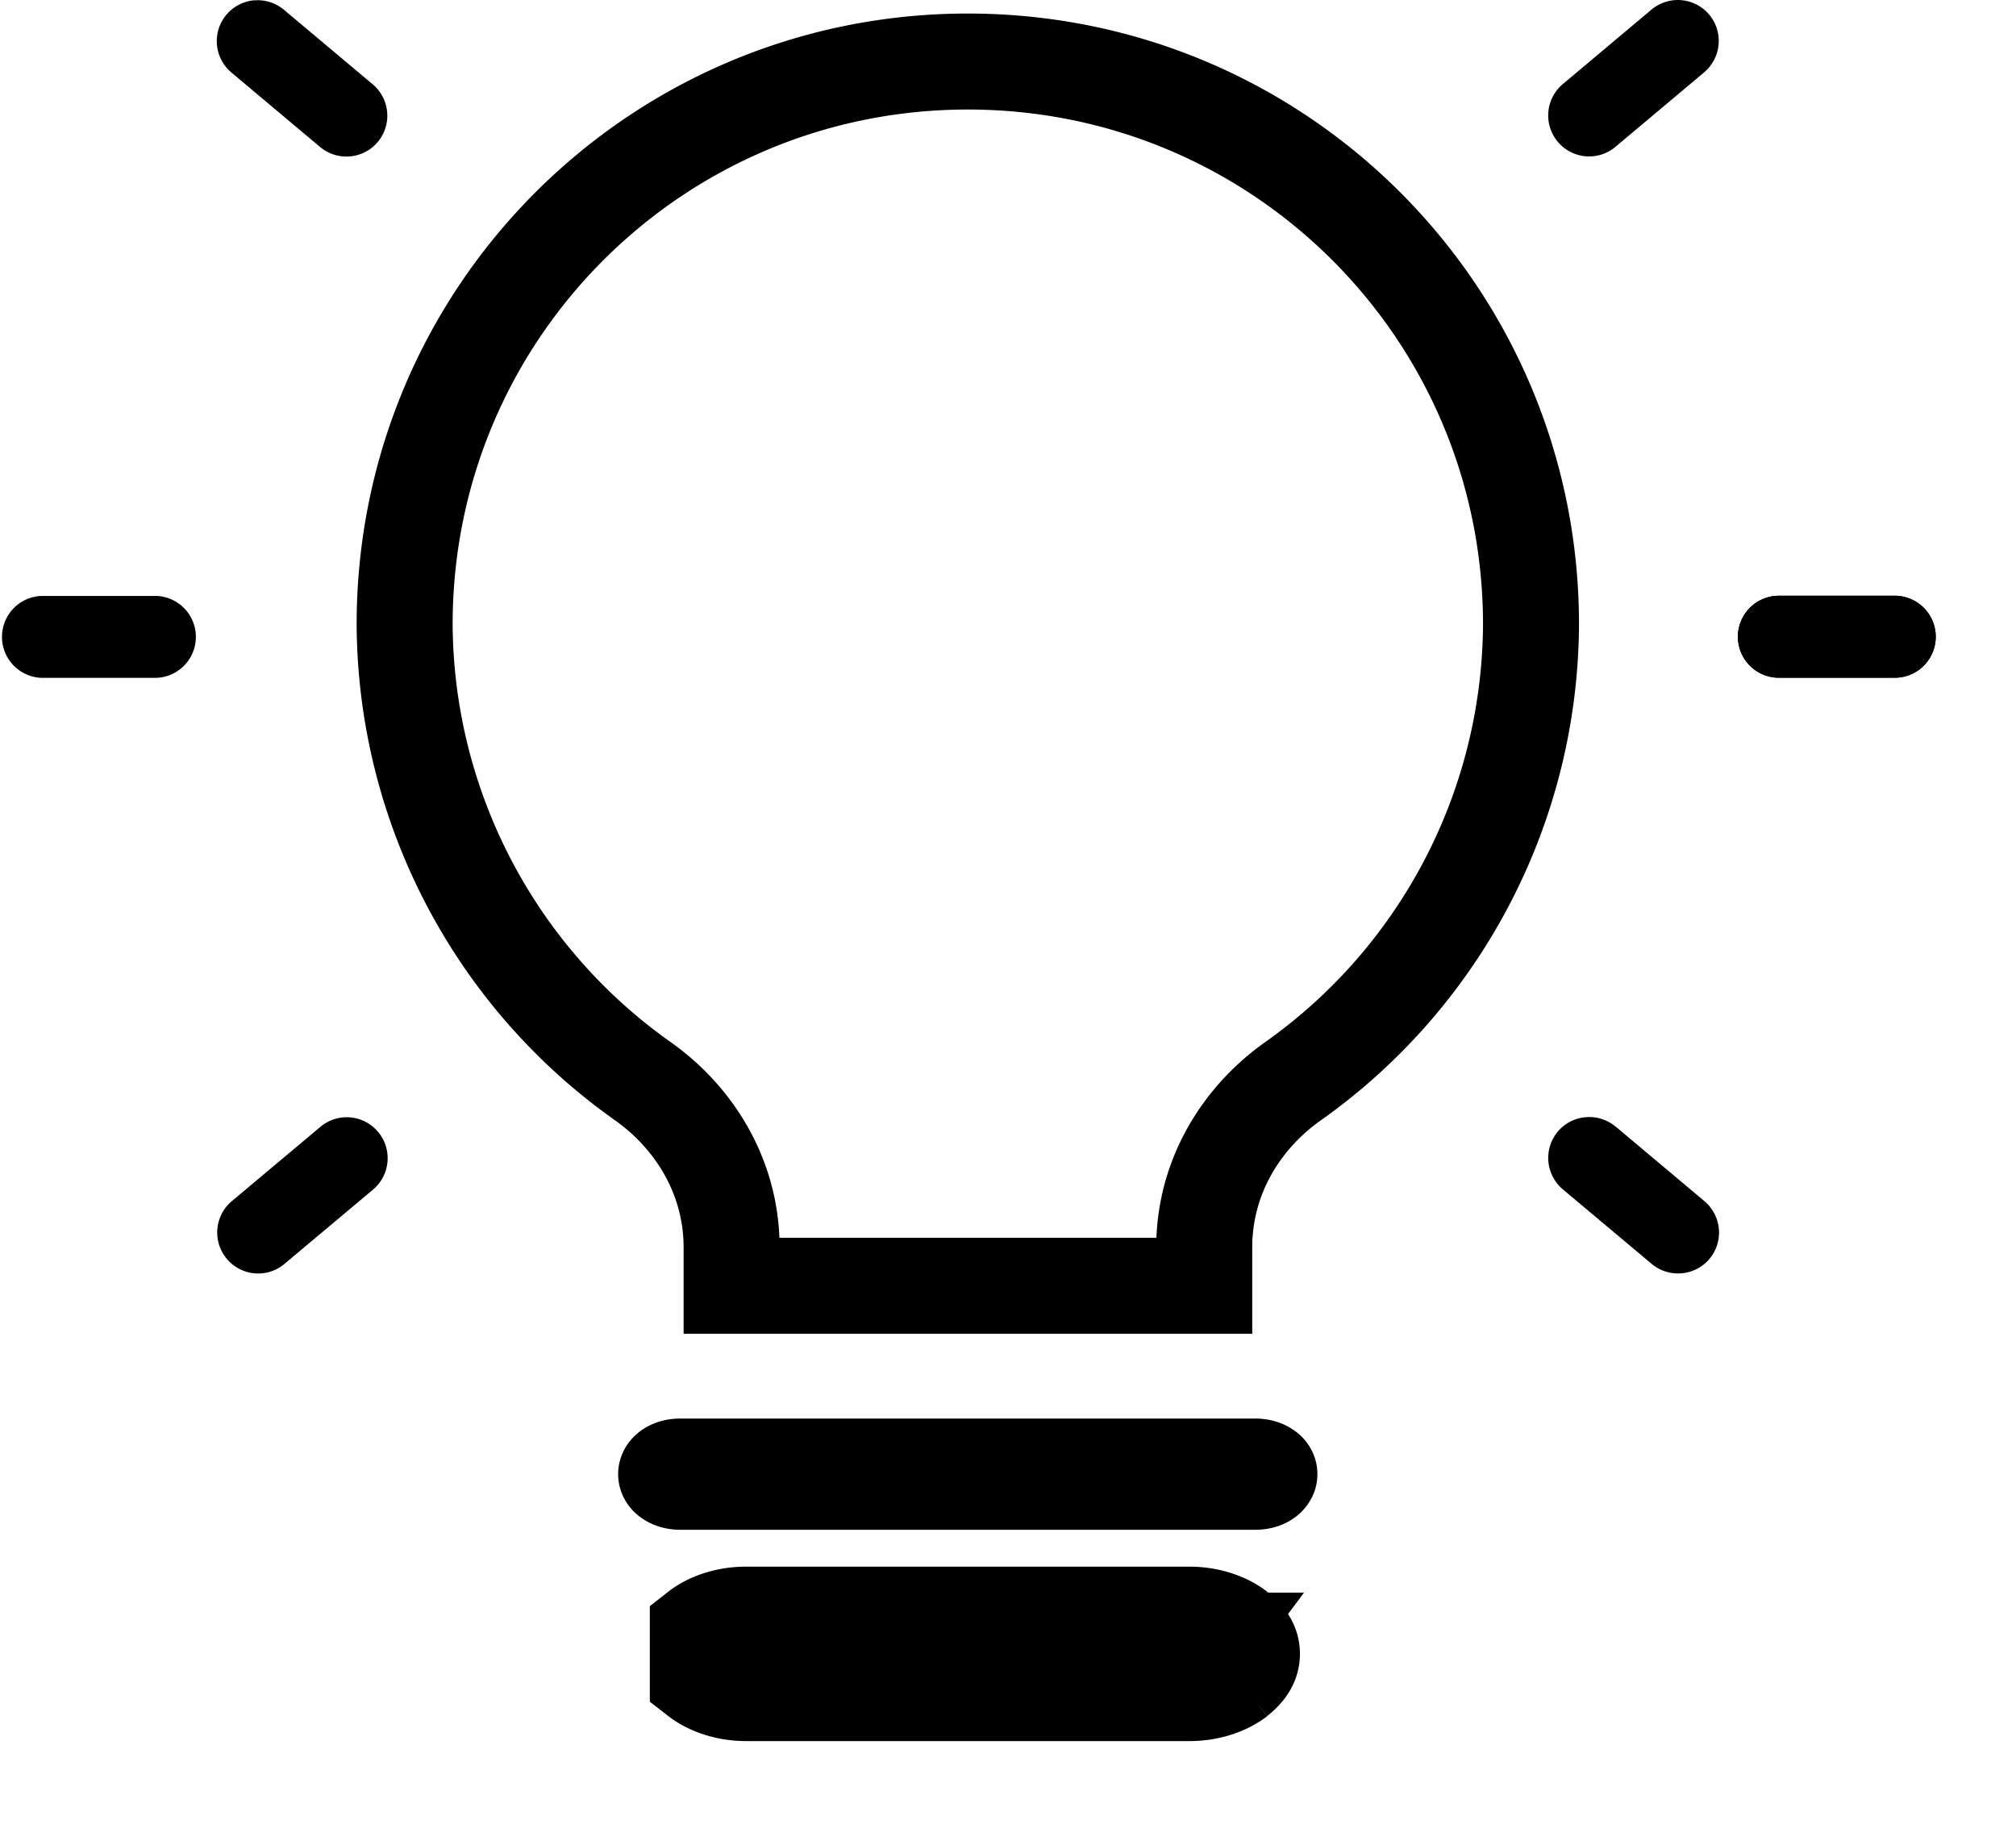 <svg fill="none" xmlns="http://www.w3.org/2000/svg" viewBox="0 0 21 19"><path d="m12.588 17.09-.001-.001c.011-.009.009-.009.001.001l.108.14 0.0 0.0 0-0.0.197-.253m-.306.114a.18.18 0 0 0-.014.022c-.019.034-.03.076-.03.117 0 .041.011.084.03.118a.198.198 0 0 0 .014.021m-0-.279.108.139 0.0 0-.109.139m-0-.279 0.0.279m.306-.393-.197.253-0.0 0.0.197.254m0-.507c.111.087.149.17.149.253 0 .083-.038.167-.149.254m0-.507c-.111-.086-.291-.155-.502-.155H7.771c-.211 0-.391.068-.502.155v.507c.111.086.291.155.502.155h4.621c.211 0 .391-.069.502-.155m0 0-.198-.253-.108.139c.004.005.007.008.007.008-0-0-.003-.003-.008-.007l.001-.001m-5.893-6.106h-0c-1.537-1.086-2.47-2.854-2.48-4.759C4.216 3.26 6.838.641 10.082.641c3.244 0 5.865 2.619 5.866 5.863-.01 1.905-.942 3.672-2.479 4.759-.533.377-.925.992-.925 1.733v.398H7.621v-.398c0-.74-.392-1.356-.925-1.733Zm.244 4.094c0-.009.003-.023.02-.039.017-.016.056-.04.13-.04h5.984c.074 0 .113.025.13.04.017.016.02.03.02.039s-.003.023-.021.04c-.017.016-.056.04-.13.04H7.09c-.074 0-.113-.025-.13-.04-.018-.016-.021-.03-.021-.04Z" stroke="currentColor"/><path d="M.427 6.208a.427.427 0 0 0 0 .853h1.207a.427.427 0 0 0 0-.853H.427ZM18.53 6.206a.427.427 0 0 0-.427.427.427.427 0 0 0 .427.427h1.207a.427.427 0 0 0 .427-.427.427.427 0 0 0-.427-.427h-1.207Z" fill="currentColor"/><path d="M18.53 6.206a.427.427 0 0 0-.427.427.427.427 0 0 0 .427.427h1.207a.427.427 0 0 0 .427-.427.427.427 0 0 0-.427-.427h-1.207ZM2.648.003a.427.427 0 0 0-.29.151.427.427 0 0 0 .052.601l.924.776a.427.427 0 0 0 .601-.052.427.427 0 0 0 .098-.311.427.427 0 0 0-.151-.29l-.924-.776a.427.427 0 0 0-.312-.098ZM3.649 11.64a.426.426 0 0 0-.311.098l-.503.422-.421.353a.427.427 0 0 0 .402.734.426.426 0 0 0 .146-.08l.421-.353.503-.422a.427.427 0 0 0-.237-.752ZM17.203.1l-.924.776a.427.427 0 0 0-.052.601.427.427 0 0 0 .289.151.427.427 0 0 0 .311-.098l.924-.776a.427.427 0 0 0 .104-.13.427.427 0 0 0 .047-.16.427.427 0 0 0-.018-.166.428.428 0 0 0-.08-.146.425.425 0 0 0-.13-.104.426.426 0 0 0-.325-.028.426.426 0 0 0-.146.08ZM16.829 11.736a.428.428 0 0 0-.146-.08.427.427 0 0 0-.166-.018.426.426 0 0 0-.16.046.426.426 0 0 0-.13.104.426.426 0 0 0-.08.146.428.428 0 0 0-.018.166.426.426 0 0 0 .047.16.429.429 0 0 0 .104.13l.925.776a.426.426 0 0 0 .146.08.427.427 0 0 0 .166.018.426.426 0 0 0 .16-.046.427.427 0 0 0 .13-.104.428.428 0 0 0 .08-.146.428.428 0 0 0 .018-.166.426.426 0 0 0-.047-.16.429.429 0 0 0-.104-.13l-.924-.776Z" fill="currentColor"/></svg>